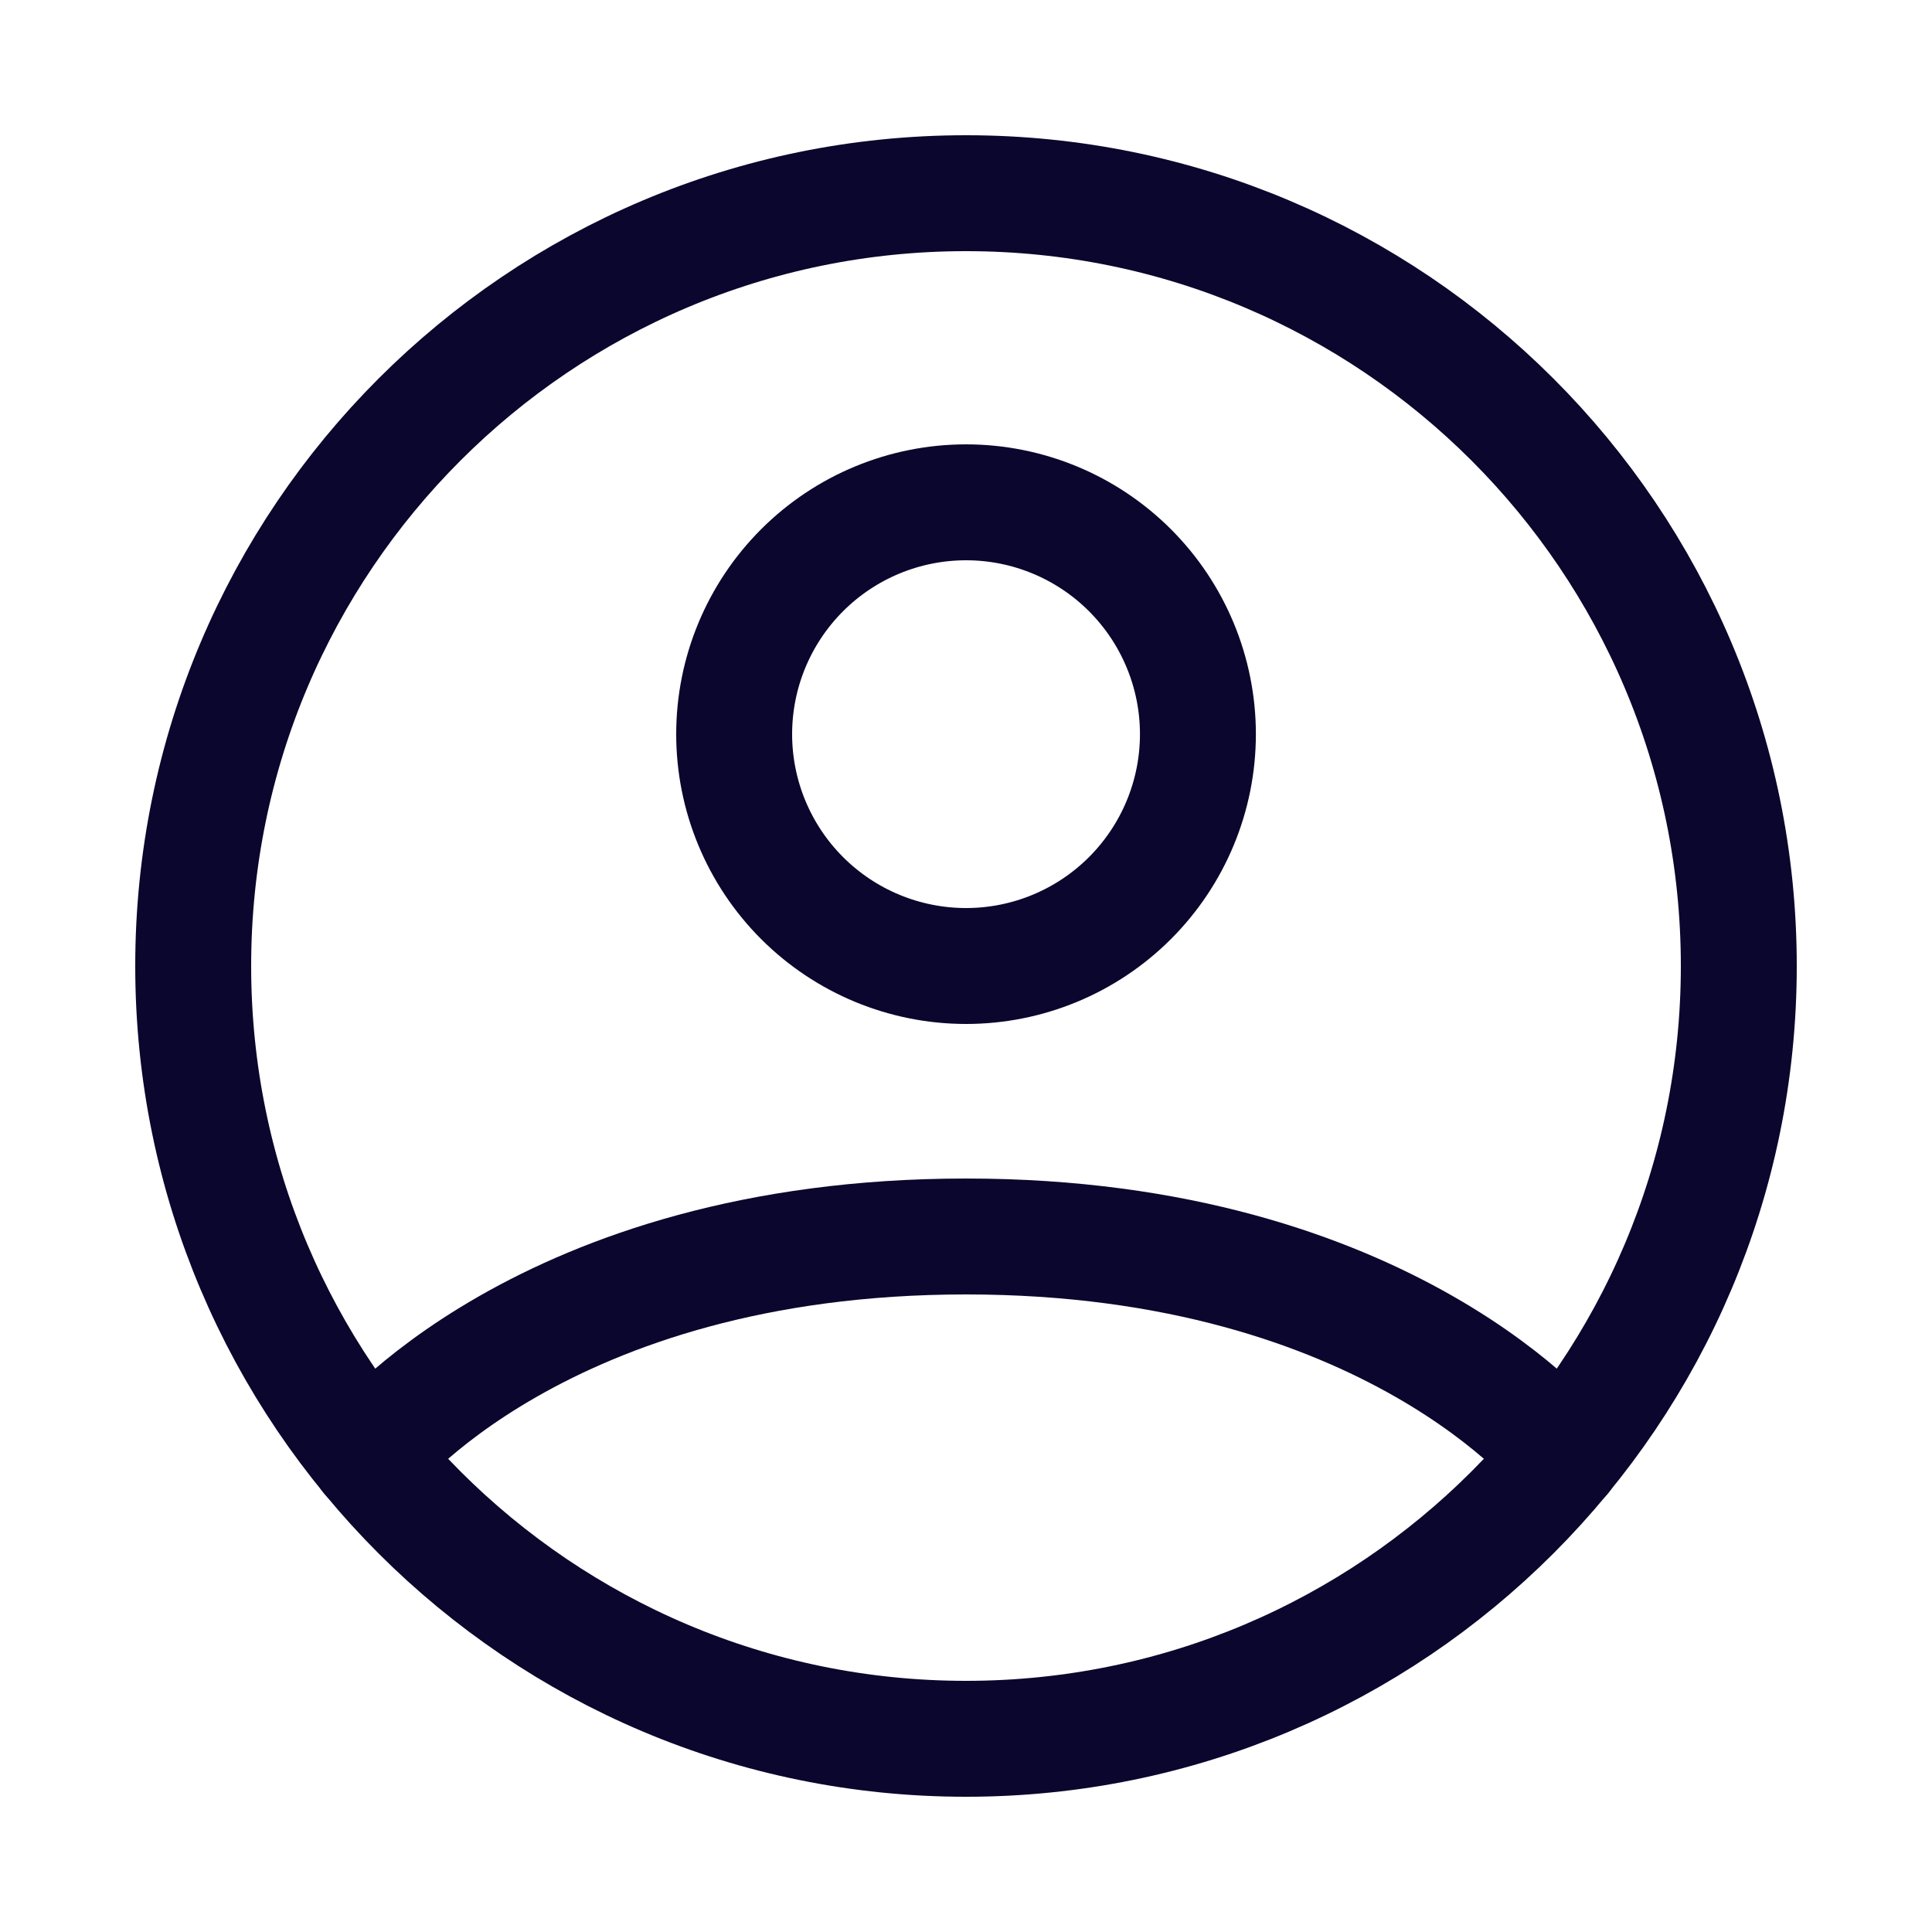 <svg width="25" height="25" viewBox="0 0 25 25" fill="none" xmlns="http://www.w3.org/2000/svg">
<path d="M12.5 2.5C6.977 2.5 2.5 6.977 2.5 12.5C2.5 18.023 6.977 22.5 12.5 22.5C18.023 22.5 22.5 18.023 22.5 12.5C22.5 6.977 18.023 2.5 12.5 2.5Z" stroke="#0B062D" stroke-width="1.5" stroke-linecap="round" stroke-linejoin="round"/>
<path d="M4.771 18.846C4.771 18.846 7 16 12.501 16C18 16 20.23 18.846 20.23 18.846M12.501 12.5C13.296 12.5 14.059 12.184 14.622 11.621C15.184 11.059 15.501 10.296 15.501 9.5C15.501 8.704 15.184 7.941 14.622 7.379C14.059 6.816 13.296 6.5 12.501 6.5C11.705 6.5 10.942 6.816 10.379 7.379C9.817 7.941 9.5 8.704 9.5 9.5C9.5 10.296 9.817 11.059 10.379 11.621C10.942 12.184 11.705 12.5 12.501 12.5V12.5Z" stroke="#0B062D" stroke-width="1.5" stroke-linecap="round" stroke-linejoin="round"/>
</svg>
